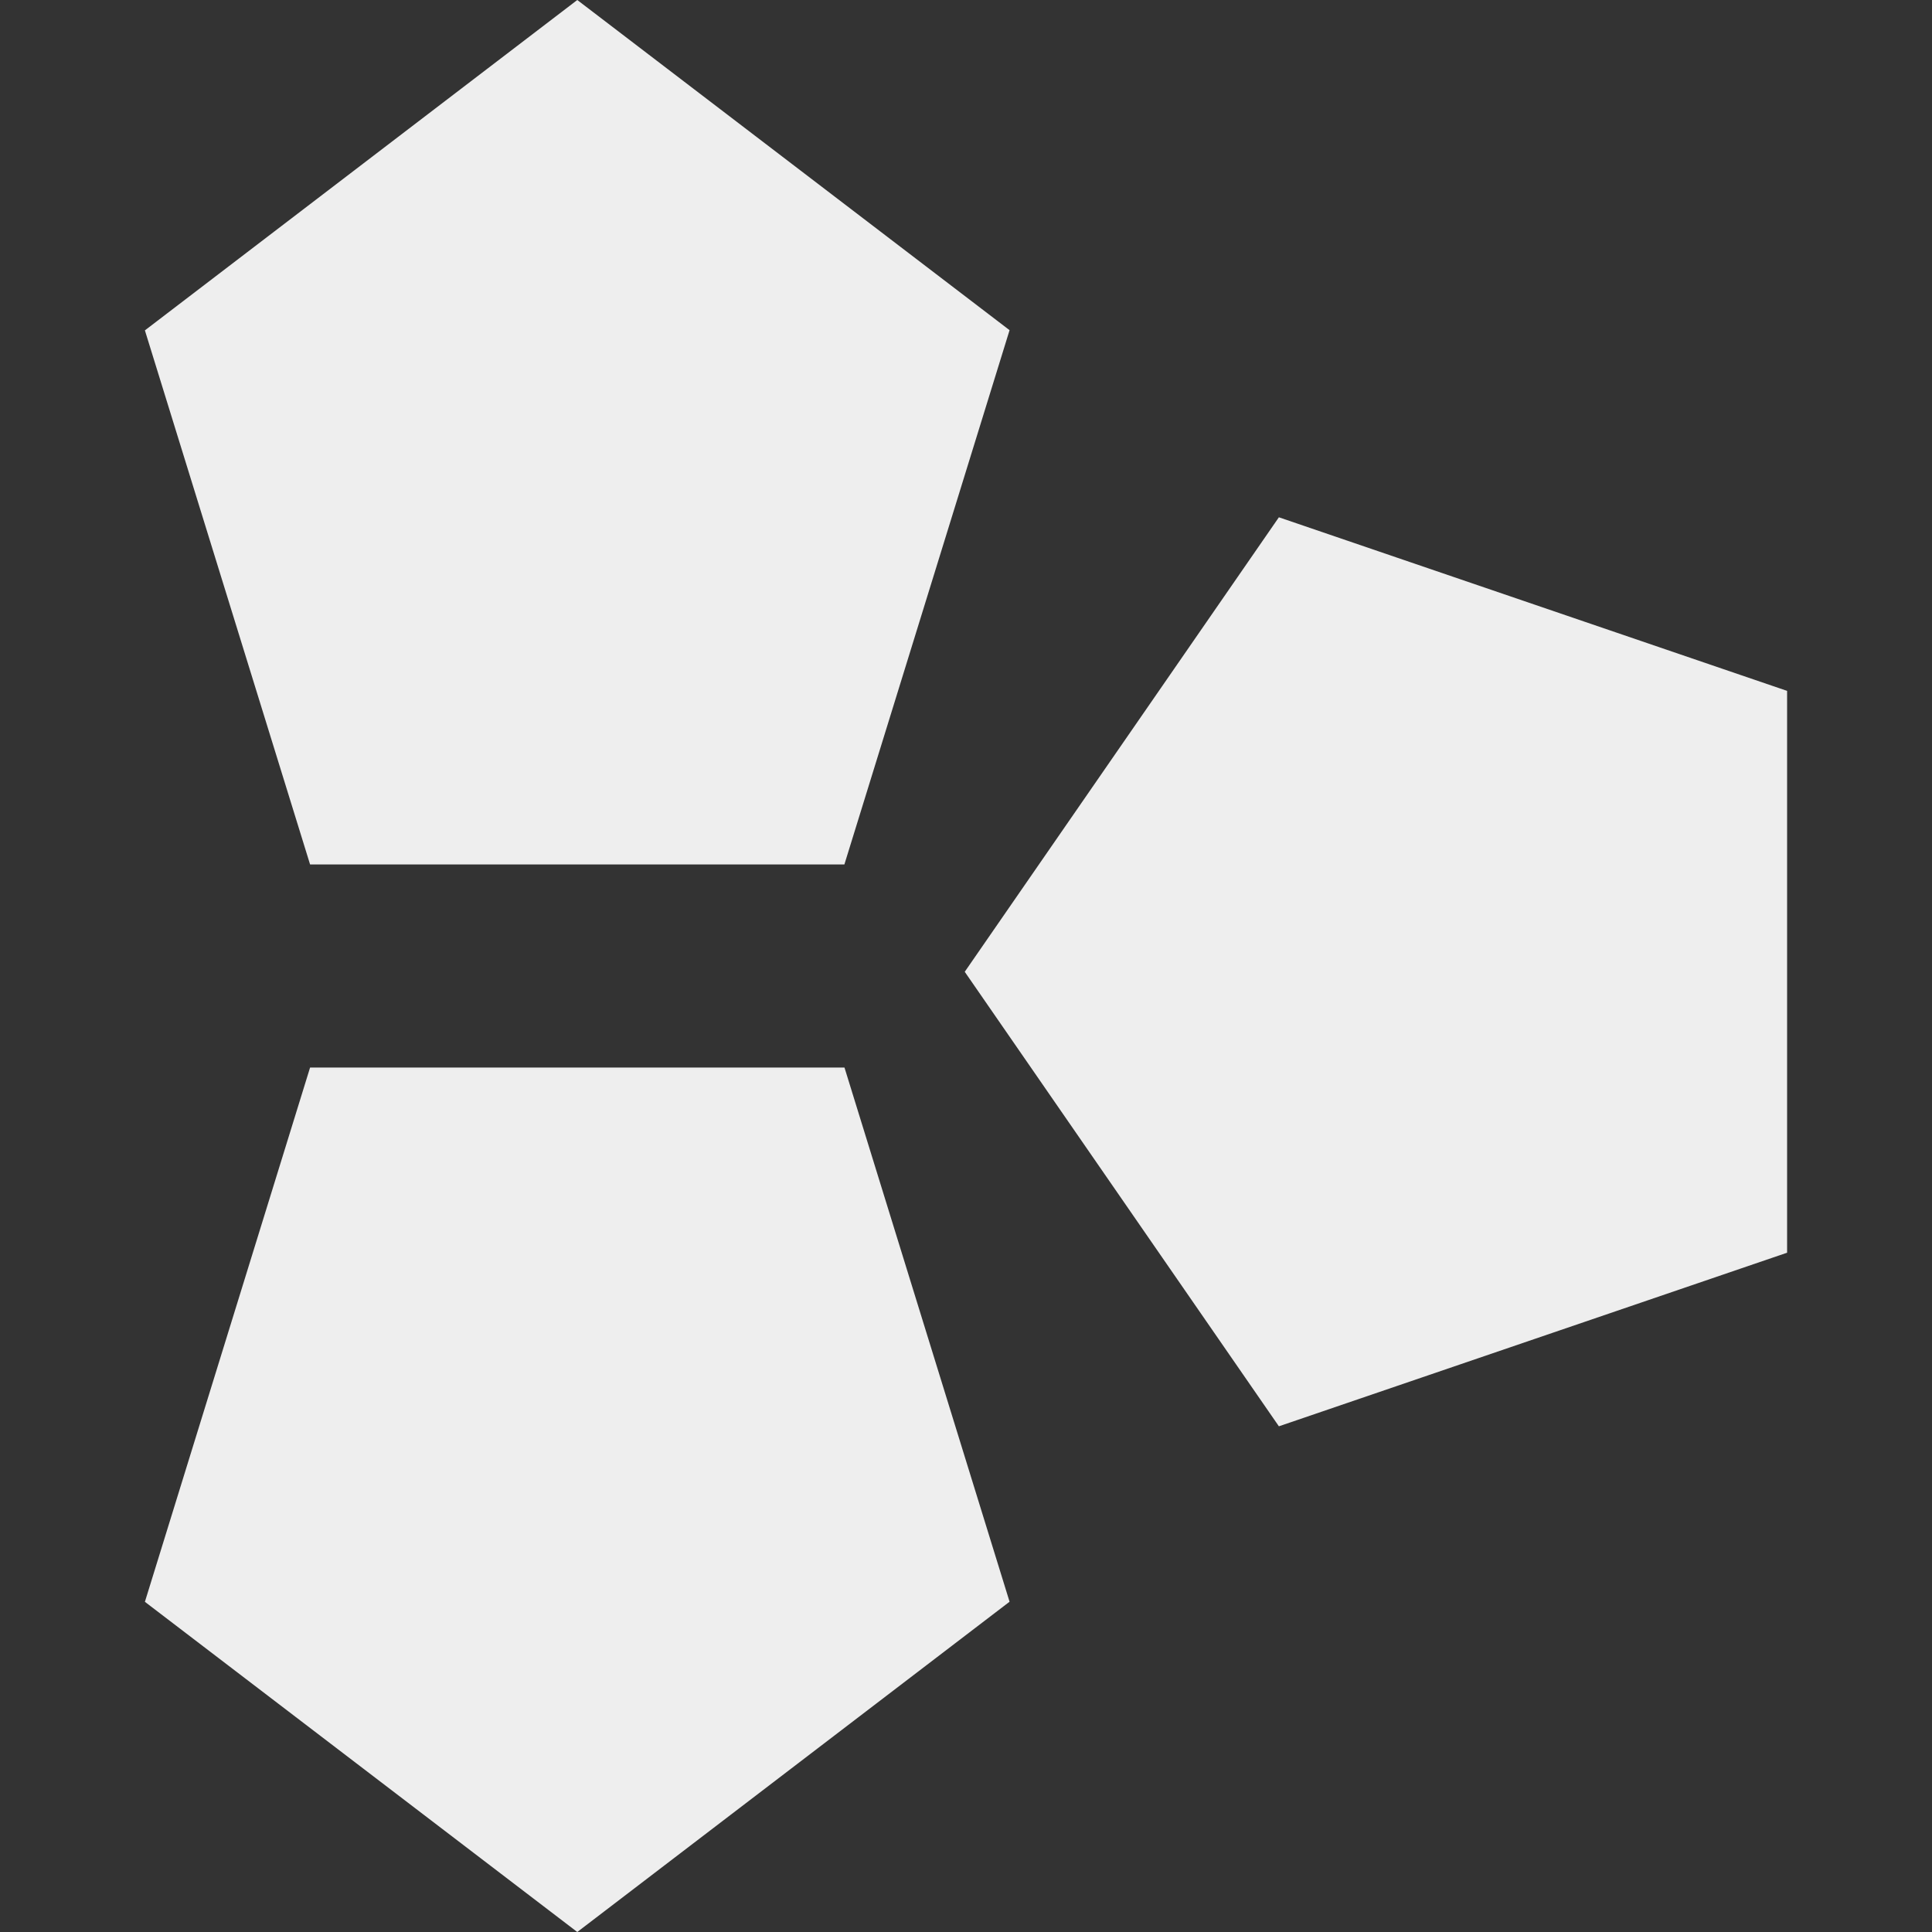 <svg width="40" height="40" viewBox="0 0 40 40" fill="none" xmlns="http://www.w3.org/2000/svg">
<rect x="0" y="0" width="40" height="40" fill="#333333" stroke="none"/>
<path d="M11.952 0L20.902 6.836L17.482 17.898H6.42L3 6.84L11.952 0ZM11.952 40L3 33.164L6.42 22.102H17.484L20.902 33.162L11.952 40ZM37 25.936L26.478 29.53L19.974 20.12L26.478 10.71L37 14.304V25.936Z" fill="#EEEEEE"/>
</svg>
